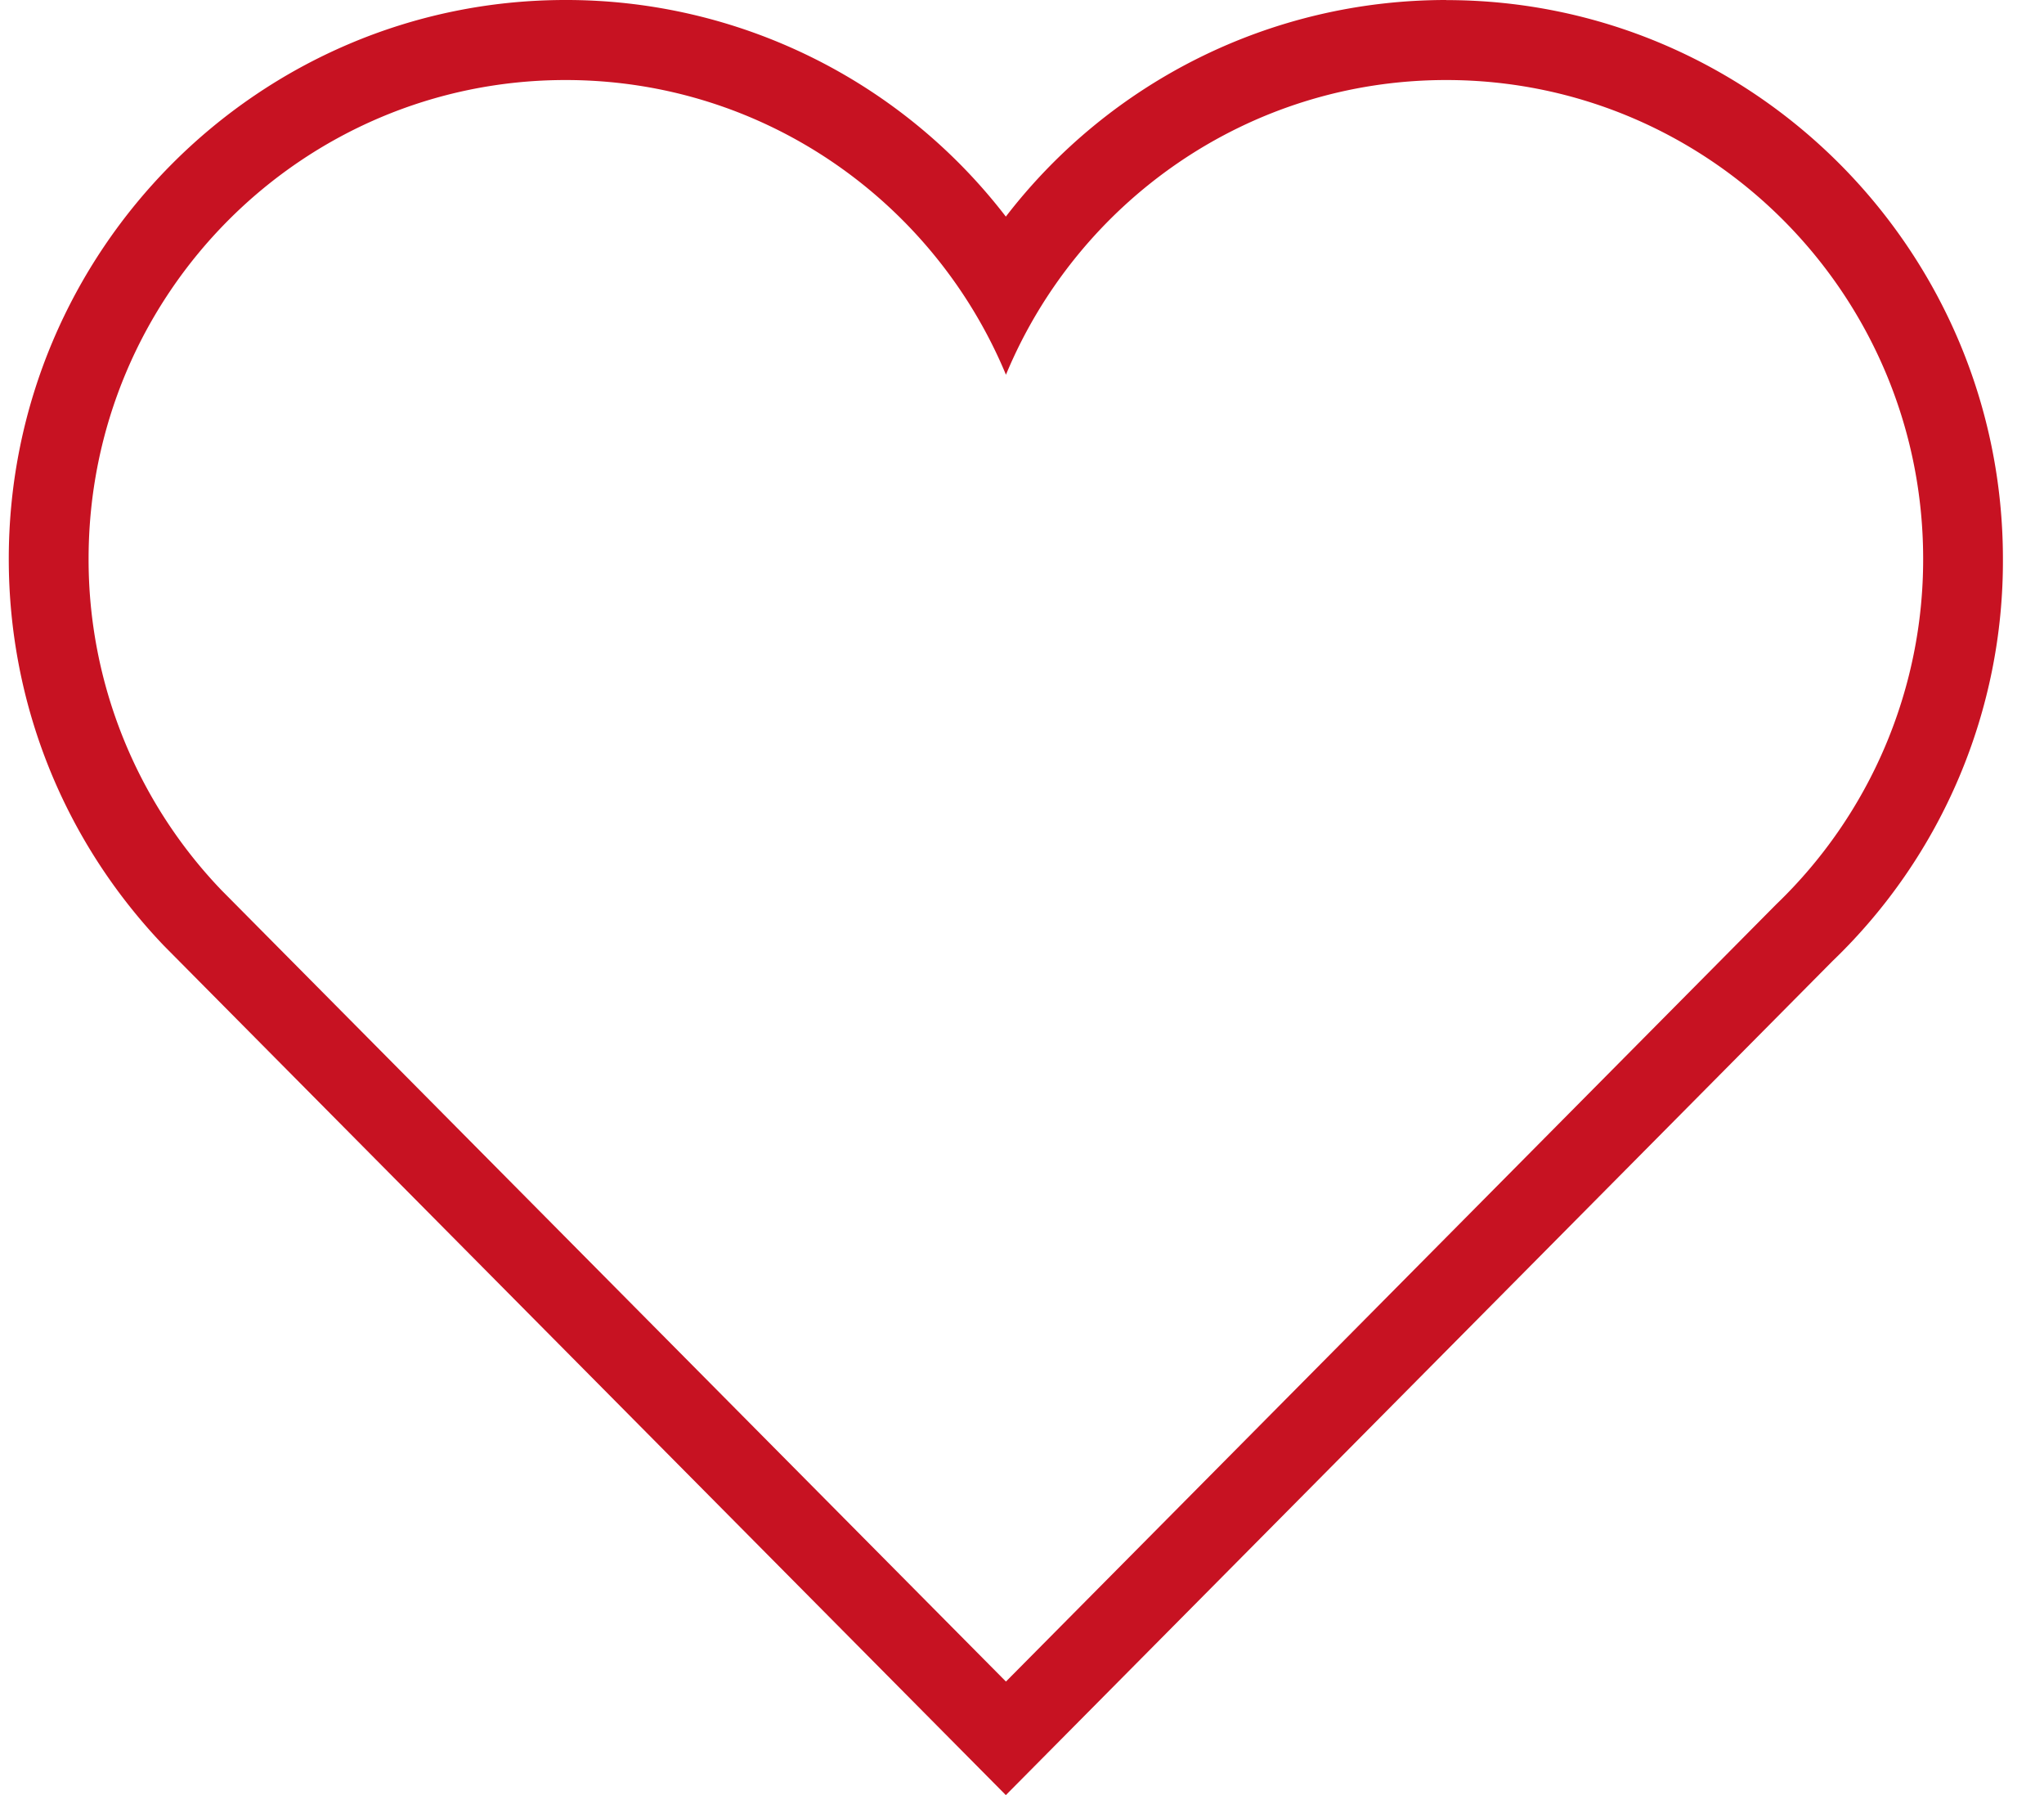 <svg xmlns="http://www.w3.org/2000/svg" width="41" height="36" viewBox="0 0 41 36">
    <path fill="#C71222" fill-rule="evenodd" d="M29.009 1.605c5.283 0 9.567 4.3 9.567 9.603a9.586 9.586 0 0 1-2.947 6.928L20.178 33.723 4.445 17.855a9.583 9.583 0 0 1-2.668-6.647c0-5.304 4.284-9.603 9.568-9.603 3.98 0 7.39 2.44 8.833 5.91 1.442-3.47 4.852-5.91 8.832-5.91h-.001zm0-1.605c-3.52 0-6.752 1.64-8.833 4.344A11.121 11.121 0 0 0 11.343 0C5.185 0 .176 5.029.176 11.208c0 2.904 1.106 5.66 3.114 7.76L20.176 36l16.586-16.73a11.116 11.116 0 0 0 3.414-8.06c0-6.181-5.01-11.208-11.167-11.208V0z"/>
</svg>
